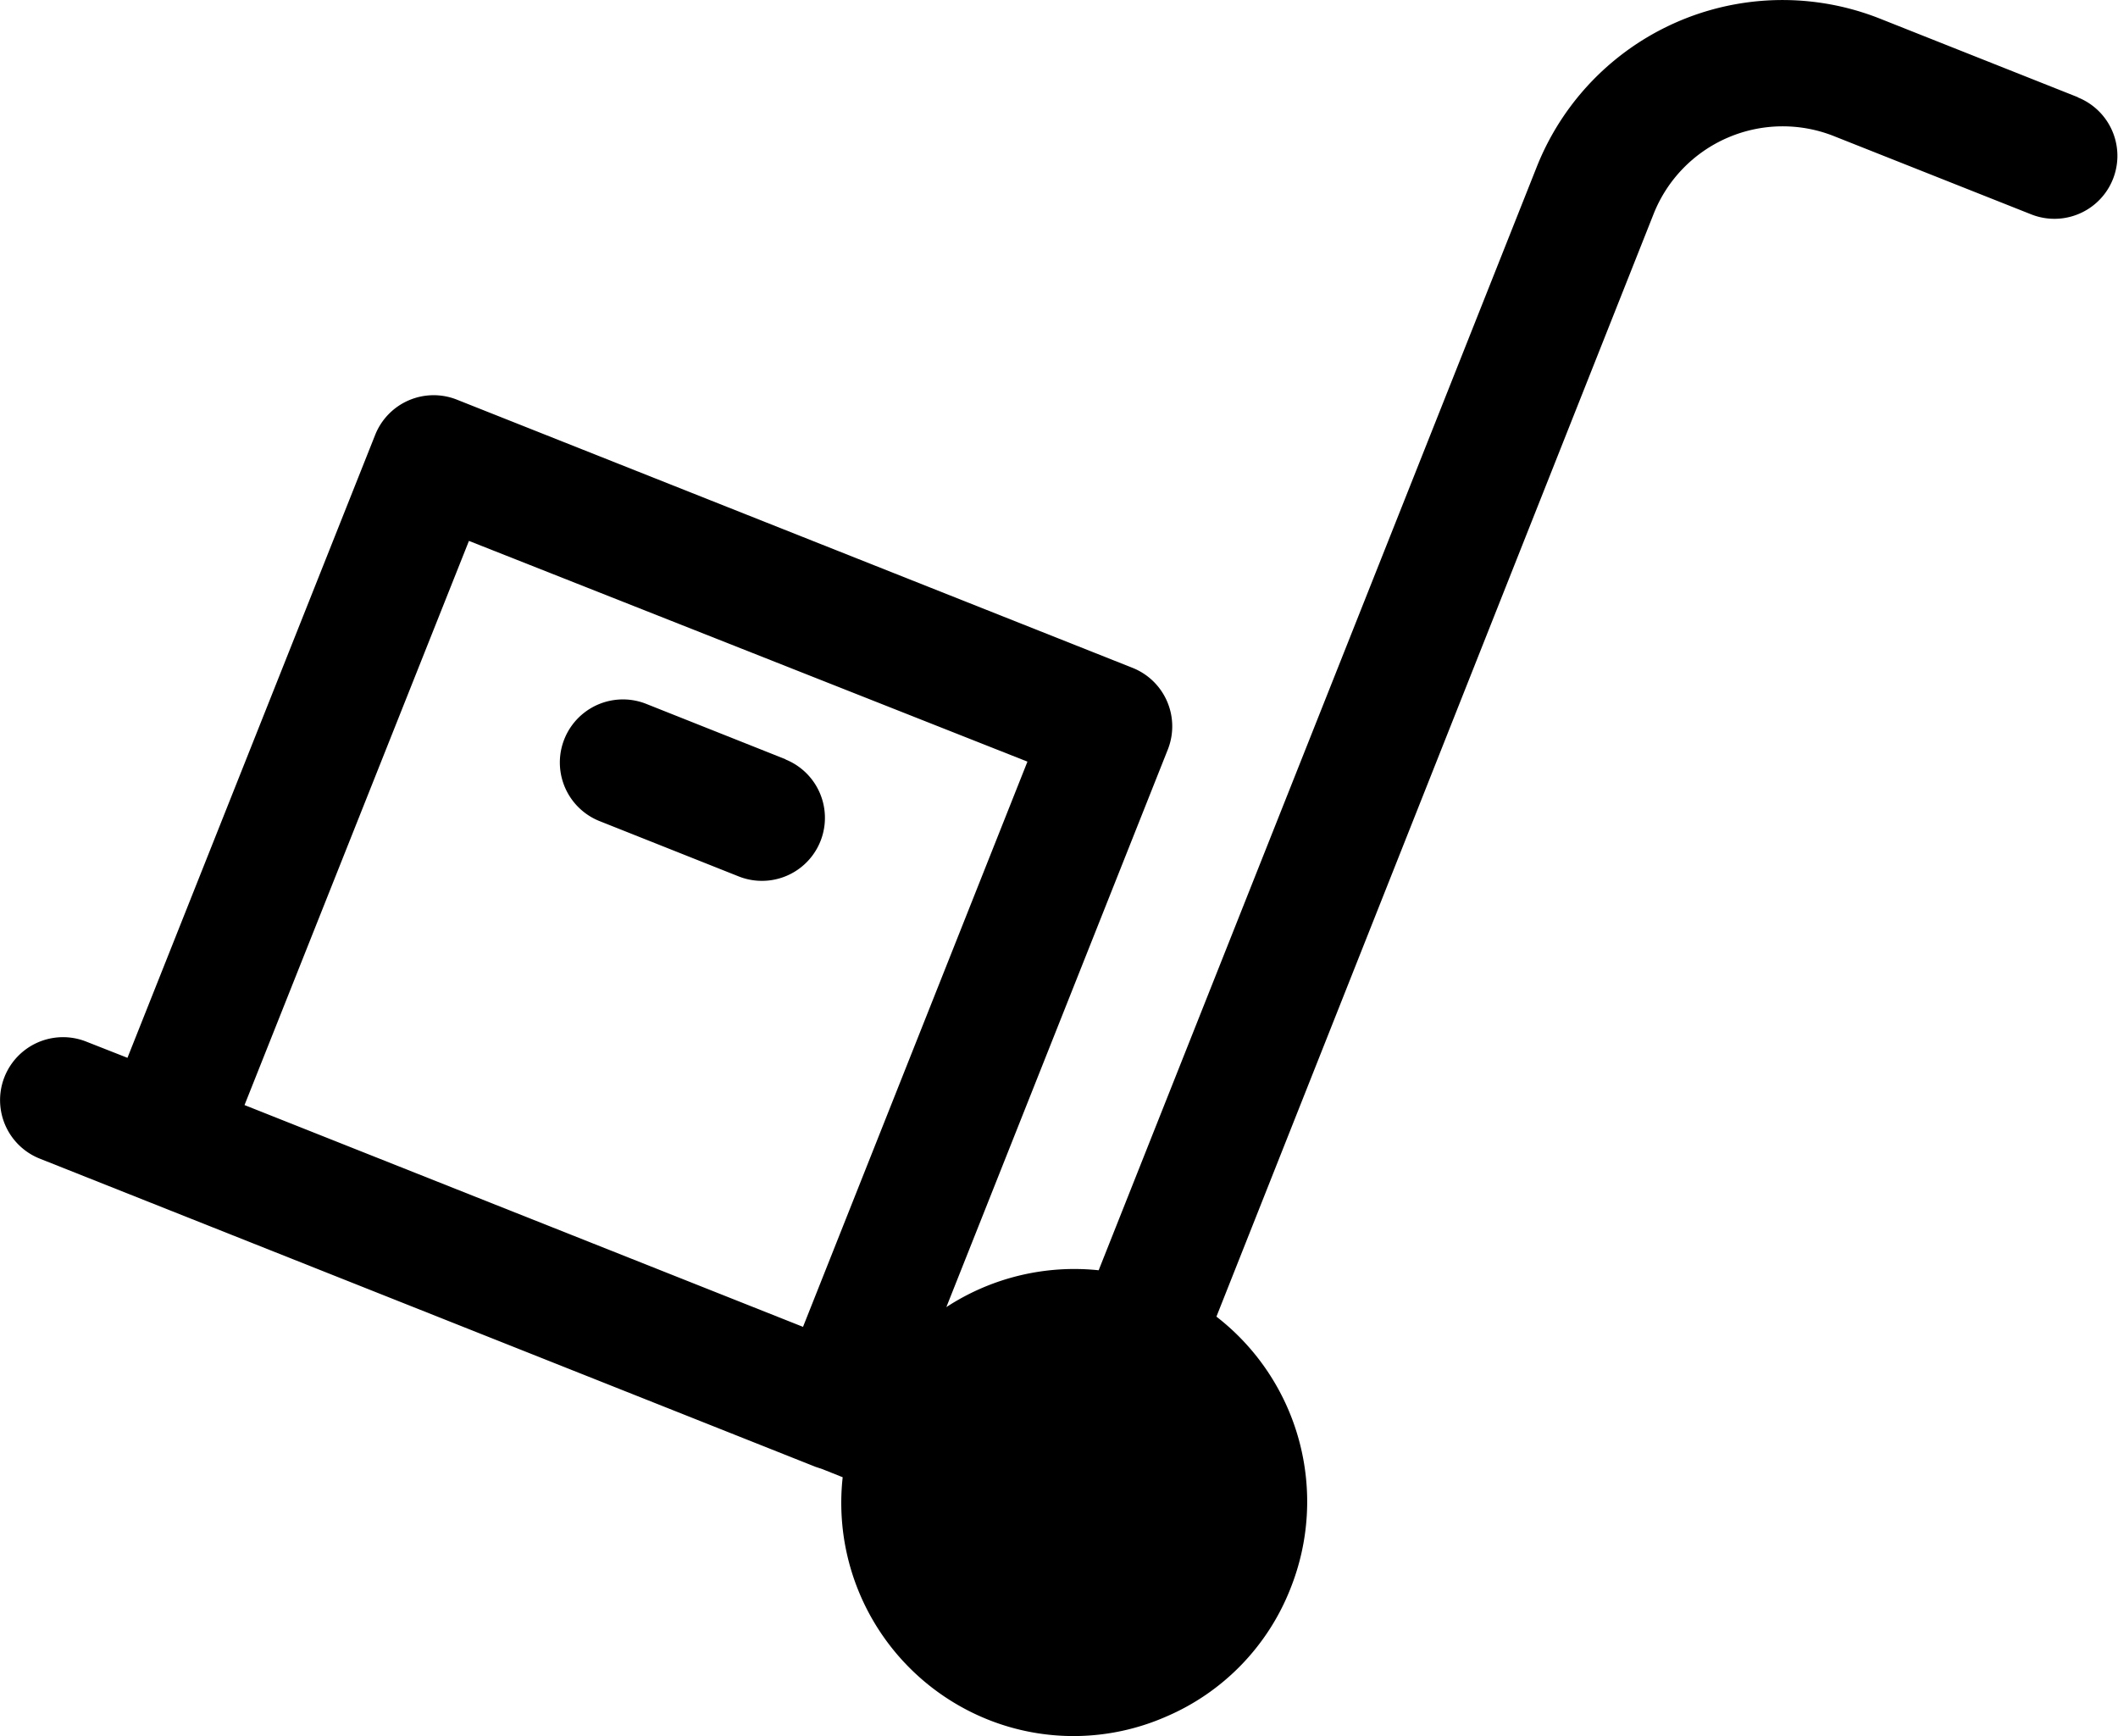 <svg xmlns="http://www.w3.org/2000/svg" viewBox="0 0 120.14 98.47">

    <title>delivery</title>
    <g id="Layer_2" data-name="Layer 2">
        <g id="Слой_1" data-name="Слой 1">
            <path class="cls-1"
                  d="M44.57,43.07l-7.9-3.14A3.57,3.57,0,0,0,34,46.57l7.9,3.14a3.57,3.57,0,1,0,2.64-6.64Z"/>
            <path class="cls-1"
                  d="M117.88,5.52,106.67,1.07A15,15,0,0,0,87.16,9.49L62.32,72.05a13.27,13.27,0,0,0-8.64,2.09L66.24,42.52a3.57,3.57,0,0,0-2-4.64L25.92,22.67a3.57,3.57,0,0,0-4.64,2L7.23,60l-2.34-.92a3.57,3.57,0,1,0-2.63,6.64l44,17.48.39.13,1.15.46A13.24,13.24,0,0,0,56,97.52a13.07,13.07,0,0,0,10.14-.15,13.11,13.11,0,0,0,7.06-7.27A13.27,13.27,0,0,0,69,74.68L93.8,12.13A7.88,7.88,0,0,1,104,7.71l11.22,4.45a3.57,3.57,0,1,0,2.63-6.64ZM45.55,75.26,13.87,62.68l12.73-32L58.28,43.2Z"/>
        </g>
    </g>
</svg>